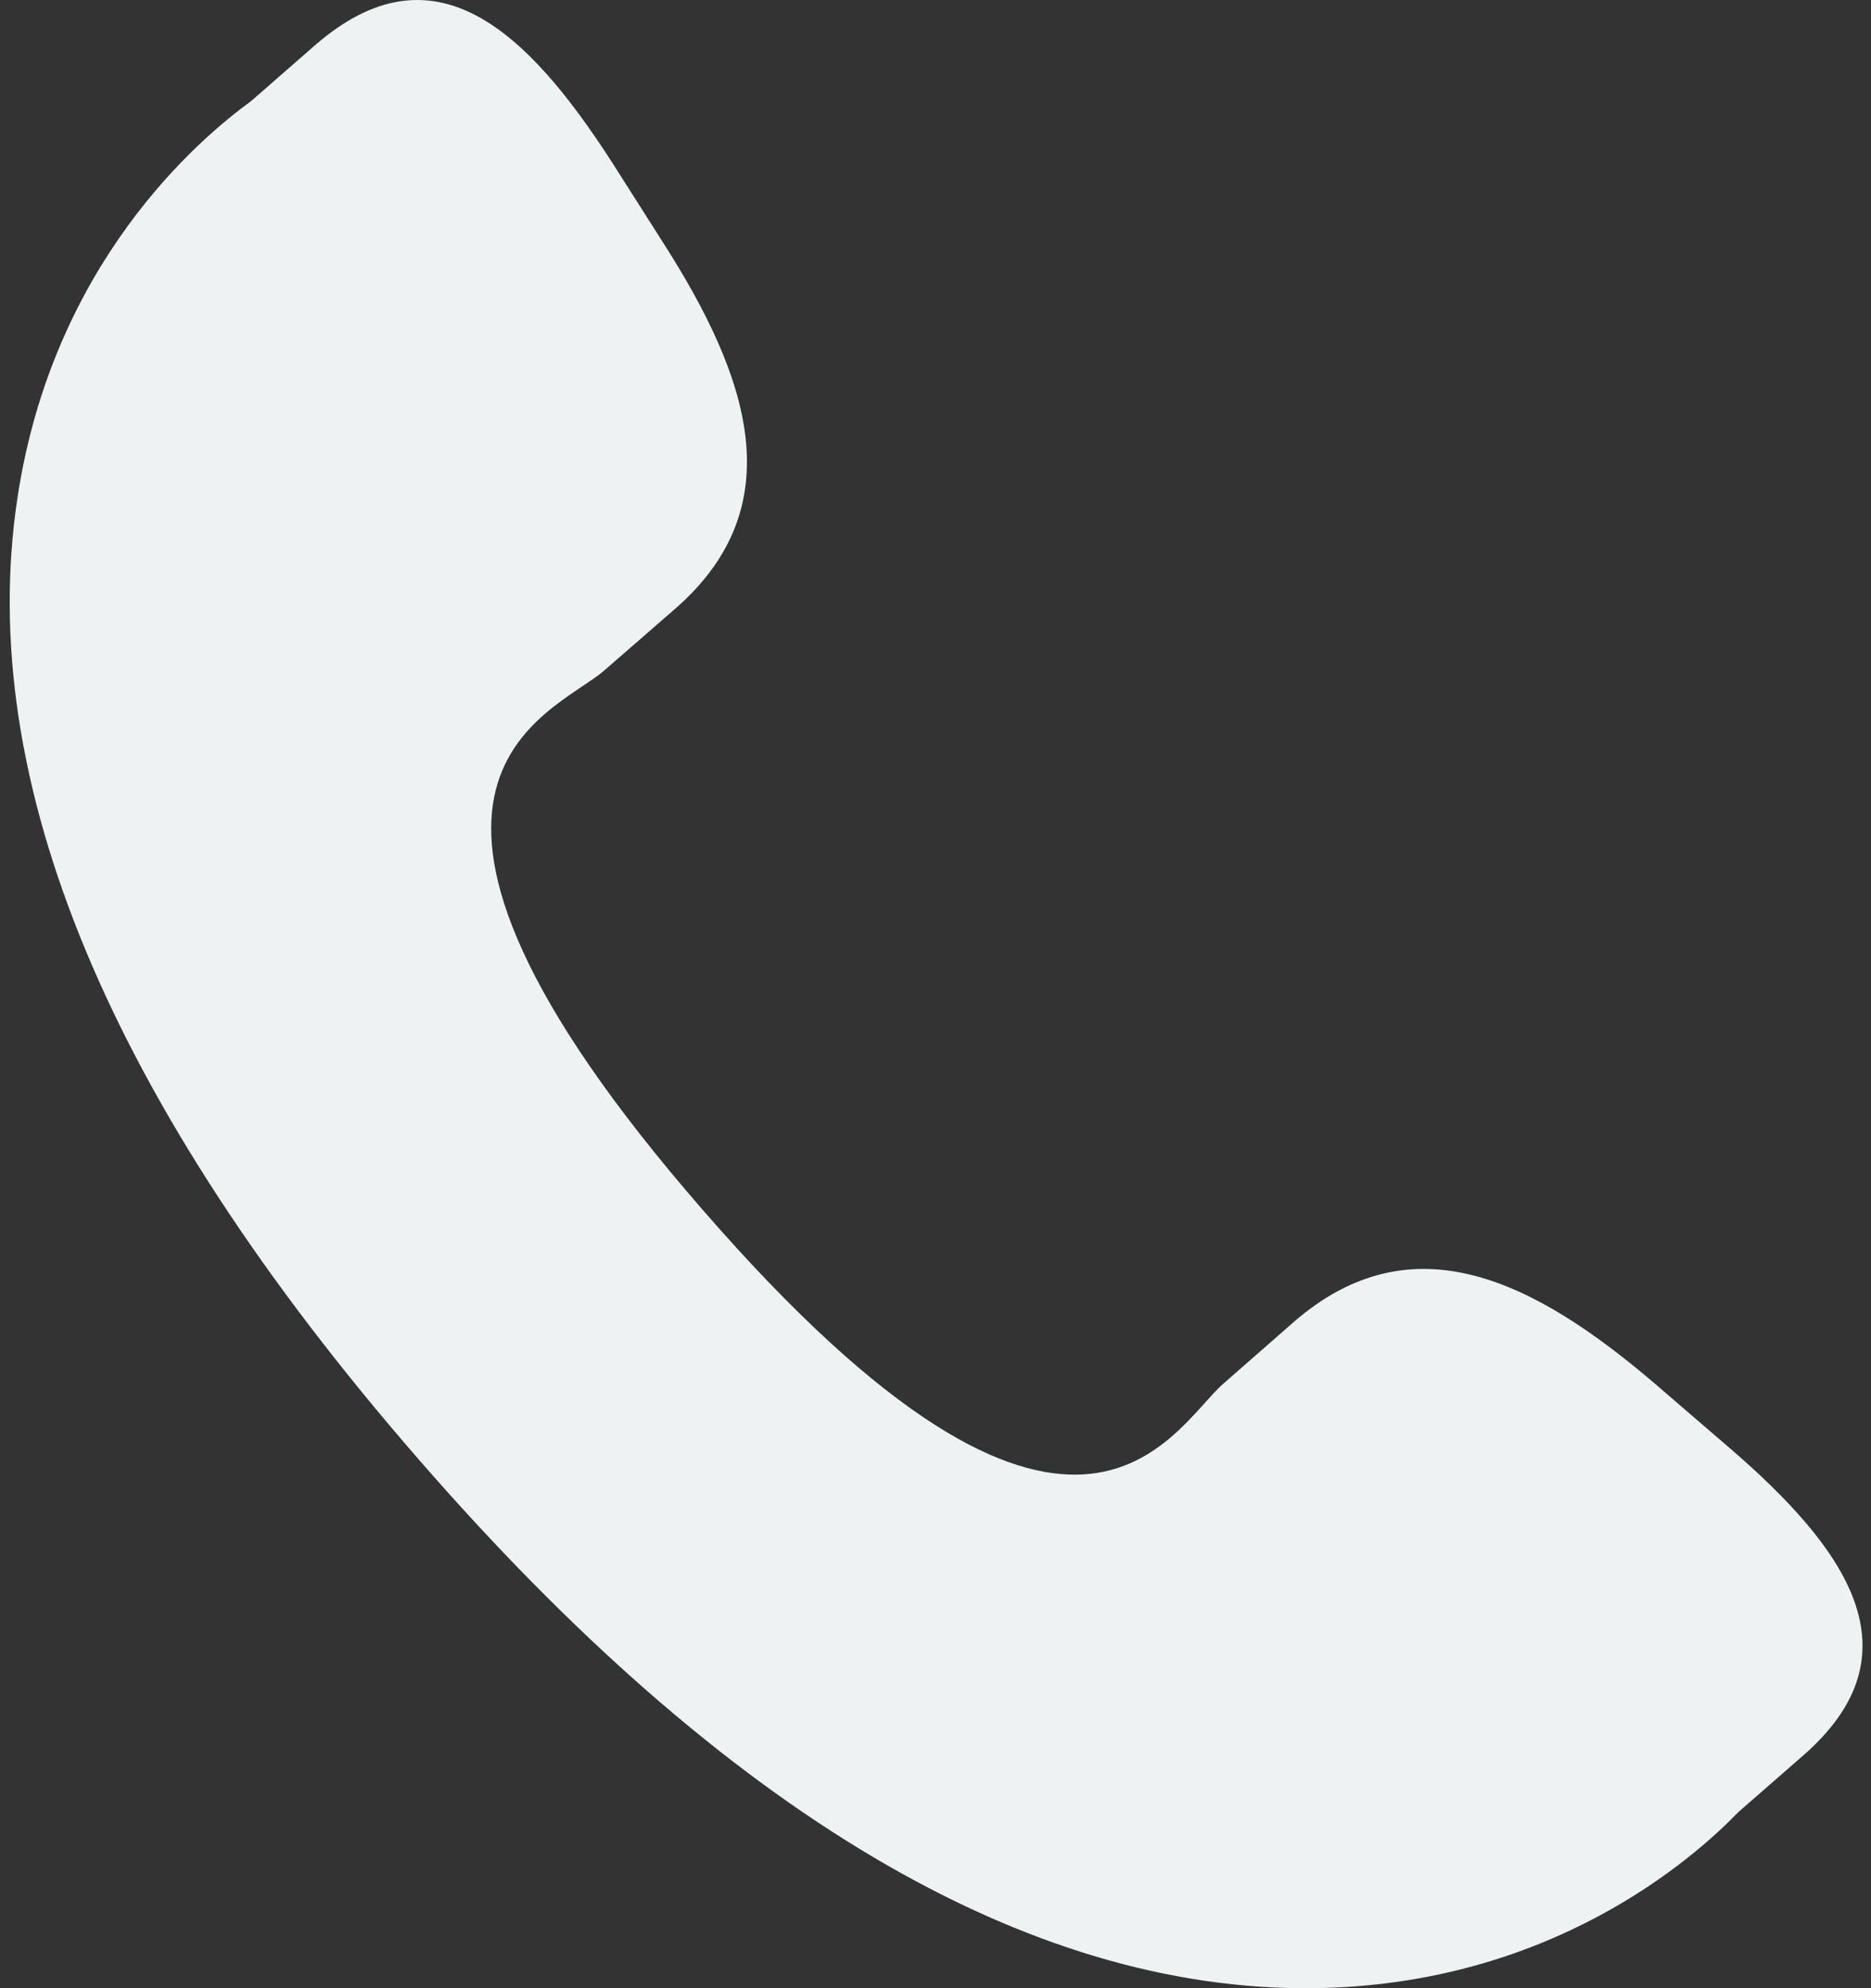 <svg width="16" height="17" viewBox="0 0 16 17" fill="none" xmlns="http://www.w3.org/2000/svg">
<rect x="0" y="0" width="16" height="17" fill="#333333" stroke="none"/>
<path d="M14.153 11.832C13.126 10.954 12.084 10.422 11.069 11.299L10.464 11.829C10.02 12.214 9.196 14.012 6.011 10.347C2.825 6.687 4.721 6.117 5.165 5.735L5.774 5.205C6.783 4.326 6.402 3.219 5.674 2.08L5.235 1.39C4.504 0.254 3.708 -0.493 2.696 0.385L2.149 0.863C1.702 1.188 0.452 2.247 0.149 4.259C-0.216 6.672 0.935 9.436 3.572 12.469C6.206 15.502 8.785 17.026 11.228 17C13.258 16.978 14.484 15.889 14.867 15.493L15.416 15.014C16.425 14.137 15.798 13.244 14.771 12.364L14.153 11.832Z" fill="#EFF2F3"/>
</svg>
